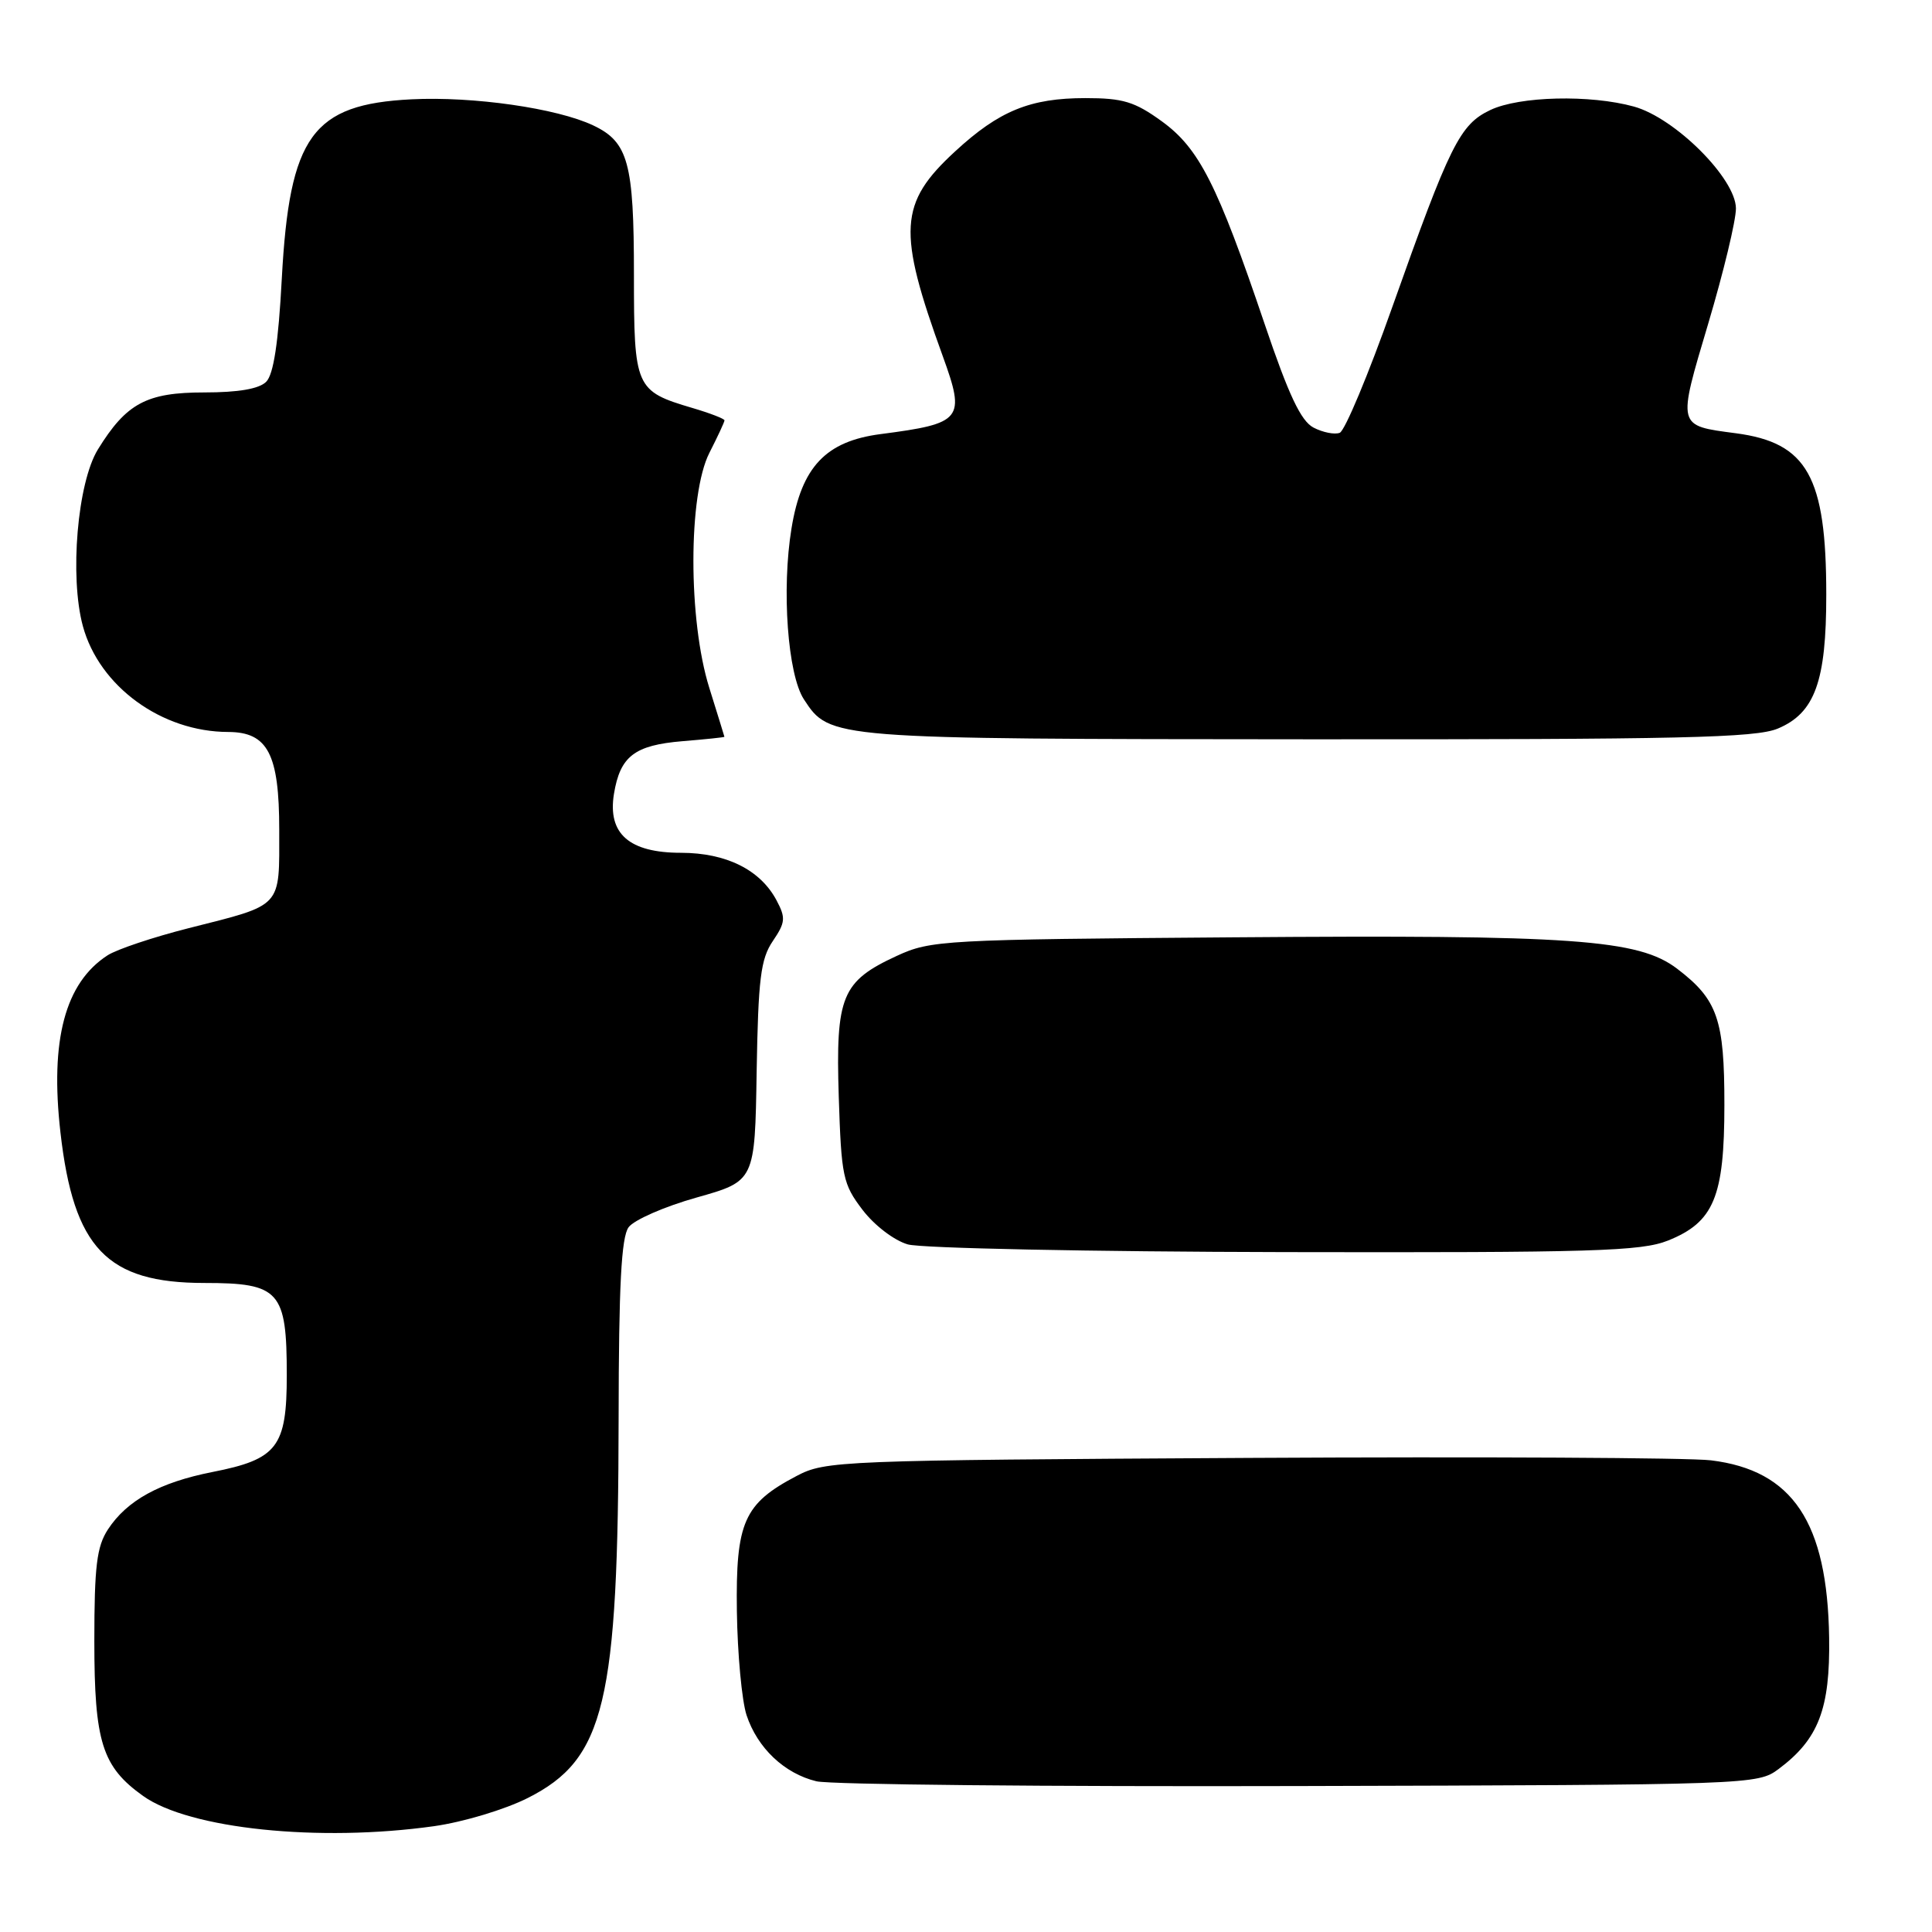 <?xml version="1.0" encoding="UTF-8" standalone="no"?>
<!DOCTYPE svg PUBLIC "-//W3C//DTD SVG 1.1//EN" "http://www.w3.org/Graphics/SVG/1.1/DTD/svg11.dtd" >
<svg xmlns="http://www.w3.org/2000/svg" xmlns:xlink="http://www.w3.org/1999/xlink" version="1.1" viewBox="0 0 256 256">
 <g >
 <path fill="currentColor"
d=" M 57.50 241.98 C 61.40 241.43 66.91 239.77 69.94 238.24 C 80.16 233.08 81.92 225.71 81.97 187.94 C 81.99 170.32 82.33 163.94 83.29 162.62 C 84.00 161.65 88.06 159.87 92.30 158.68 C 100.03 156.50 100.03 156.50 100.26 142.00 C 100.47 129.68 100.79 127.08 102.40 124.70 C 104.08 122.22 104.13 121.62 102.89 119.29 C 100.74 115.25 96.23 113.01 90.25 113.00 C 83.37 113.00 80.50 110.48 81.35 105.21 C 82.17 100.20 84.07 98.74 90.45 98.21 C 93.50 97.96 95.99 97.70 95.99 97.63 C 95.98 97.56 95.08 94.65 93.99 91.16 C 91.17 82.17 91.18 65.54 94.00 60.00 C 95.10 57.84 96.00 55.91 96.00 55.70 C 96.00 55.49 94.09 54.75 91.75 54.06 C 84.18 51.82 84.00 51.40 84.00 36.39 C 84.00 21.58 83.25 18.82 78.61 16.62 C 73.80 14.34 62.71 12.75 54.52 13.16 C 41.38 13.82 38.36 18.00 37.34 36.91 C 36.89 45.41 36.25 49.61 35.27 50.59 C 34.33 51.53 31.58 52.00 27.06 52.00 C 19.43 52.00 16.75 53.43 12.98 59.54 C 10.26 63.94 9.20 76.40 10.98 82.96 C 13.15 90.95 21.42 96.98 30.25 96.99 C 35.49 97.01 37.00 99.92 37.00 109.96 C 37.00 120.42 37.57 119.80 24.95 123.00 C 20.30 124.18 15.49 125.79 14.26 126.58 C 8.62 130.23 6.61 137.79 8.01 150.06 C 9.76 165.40 14.16 170.00 27.09 170.00 C 37.06 170.00 38.00 171.06 38.00 182.22 C 38.00 191.74 36.76 193.36 28.14 195.05 C 21.16 196.43 16.83 198.80 14.30 202.66 C 12.82 204.93 12.50 207.53 12.50 217.46 C 12.50 230.84 13.53 234.10 18.97 237.98 C 25.09 242.34 42.26 244.12 57.50 241.98 Z  M 235.68 234.40 C 240.97 230.45 242.51 226.43 242.37 217.00 C 242.14 201.71 237.55 194.82 226.70 193.50 C 223.84 193.15 196.30 193.01 165.50 193.18 C 111.14 193.49 109.38 193.56 105.56 195.57 C 98.56 199.24 97.48 201.68 97.64 213.50 C 97.72 219.17 98.30 225.36 98.92 227.26 C 100.36 231.62 103.93 235.00 108.18 236.03 C 110.01 236.47 138.80 236.75 172.18 236.66 C 232.17 236.50 232.89 236.48 235.68 234.40 Z  M 221.02 164.38 C 227.10 161.94 228.49 158.60 228.49 146.41 C 228.50 135.07 227.59 132.45 222.24 128.37 C 217.12 124.46 208.50 123.85 163.40 124.20 C 124.98 124.49 123.33 124.58 118.83 126.66 C 111.53 130.03 110.72 131.99 111.14 145.32 C 111.48 155.91 111.69 156.90 114.29 160.31 C 115.85 162.36 118.48 164.37 120.29 164.89 C 122.05 165.40 144.53 165.86 170.23 165.91 C 211.16 165.99 217.46 165.80 221.02 164.38 Z  M 235.57 96.54 C 240.48 94.48 242.00 90.28 241.99 78.78 C 241.99 63.15 239.47 58.66 230.02 57.41 C 222.17 56.37 222.25 56.66 226.36 42.84 C 228.38 36.05 230.03 29.20 230.02 27.61 C 229.99 23.65 221.96 15.63 216.50 14.12 C 210.71 12.52 201.34 12.74 197.47 14.58 C 193.44 16.50 192.13 19.13 184.48 40.70 C 181.33 49.60 178.20 57.09 177.52 57.35 C 176.84 57.61 175.28 57.30 174.05 56.66 C 172.38 55.79 170.76 52.36 167.57 42.93 C 161.30 24.40 158.88 19.65 153.94 16.07 C 150.35 13.47 148.80 13.00 143.82 13.00 C 136.50 13.00 132.39 14.68 126.57 20.05 C 119.10 26.92 118.88 30.56 124.92 47.19 C 127.96 55.57 127.53 56.11 116.69 57.52 C 109.43 58.46 106.21 61.86 104.88 70.00 C 103.55 78.09 104.37 89.40 106.53 92.68 C 109.96 97.92 109.92 97.92 173.28 97.96 C 222.69 97.99 232.62 97.77 235.57 96.54 Z "/>
</g>
</svg>